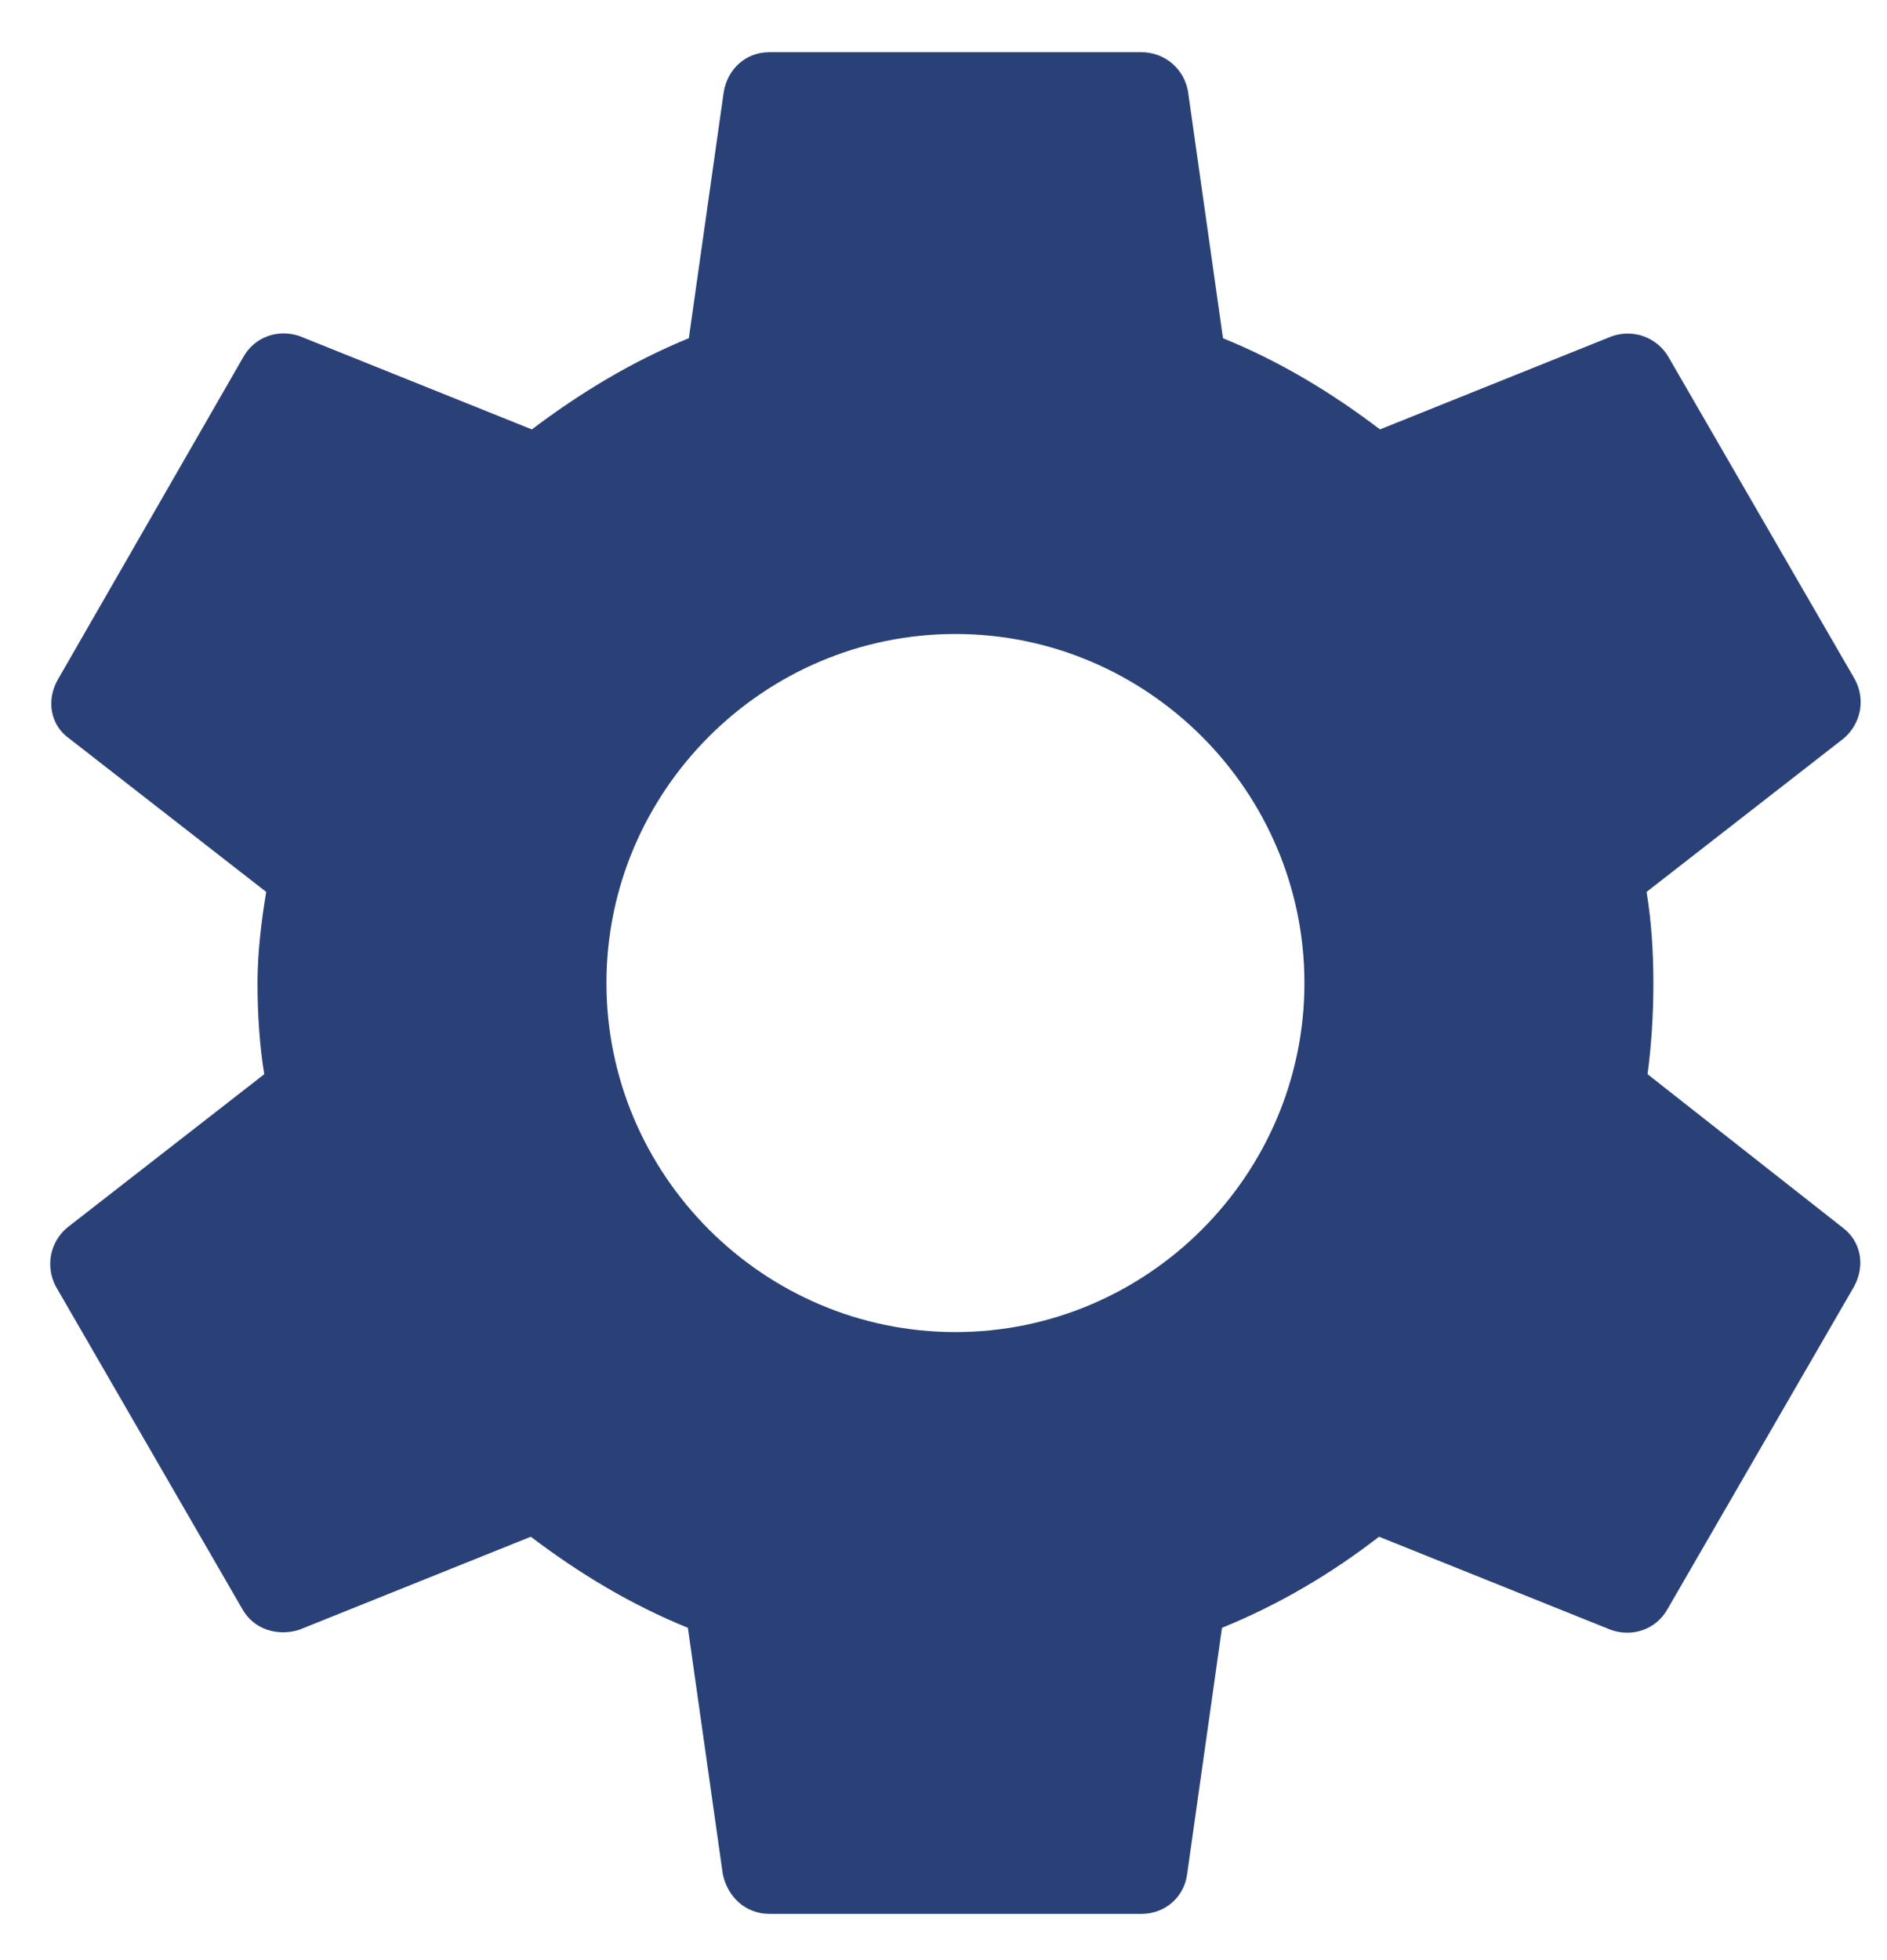 <svg width="26" height="27" viewBox="0 0 26 27" fill="none" xmlns="http://www.w3.org/2000/svg">
<path d="M22.701 14.797C22.754 14.396 22.781 13.982 22.781 13.541C22.781 13.114 22.754 12.686 22.687 12.286L25.399 10.175C25.515 10.079 25.595 9.945 25.625 9.797C25.654 9.648 25.631 9.494 25.559 9.361L22.994 4.926C22.919 4.792 22.798 4.689 22.654 4.635C22.51 4.582 22.351 4.581 22.206 4.633L19.014 5.915C18.346 5.407 17.639 4.98 16.851 4.659L16.37 1.267C16.346 1.114 16.268 0.975 16.151 0.874C16.033 0.774 15.883 0.719 15.729 0.719H10.6C10.279 0.719 10.026 0.946 9.972 1.267L9.491 4.659C8.703 4.98 7.982 5.421 7.328 5.915L4.136 4.633C3.842 4.526 3.508 4.633 3.348 4.926L0.797 9.361C0.636 9.641 0.69 9.988 0.957 10.175L3.668 12.286C3.601 12.686 3.548 13.127 3.548 13.541C3.548 13.955 3.575 14.396 3.641 14.797L0.93 16.907C0.813 17.003 0.733 17.137 0.704 17.285C0.675 17.434 0.698 17.588 0.77 17.722L3.334 22.156C3.494 22.45 3.828 22.543 4.122 22.45L7.314 21.168C7.982 21.675 8.69 22.102 9.478 22.423L9.959 25.815C10.026 26.136 10.279 26.363 10.6 26.363H15.729C16.049 26.363 16.316 26.136 16.357 25.815L16.837 22.423C17.625 22.102 18.346 21.675 19.001 21.168L22.193 22.45C22.487 22.556 22.821 22.45 22.981 22.156L25.546 17.722C25.706 17.428 25.639 17.094 25.385 16.907L22.701 14.797V14.797ZM13.164 18.349C10.52 18.349 8.356 16.186 8.356 13.541C8.356 10.897 10.52 8.733 13.164 8.733C15.809 8.733 17.973 10.897 17.973 13.541C17.973 16.186 15.809 18.349 13.164 18.349Z" fill="#2A4178"/>
</svg>
